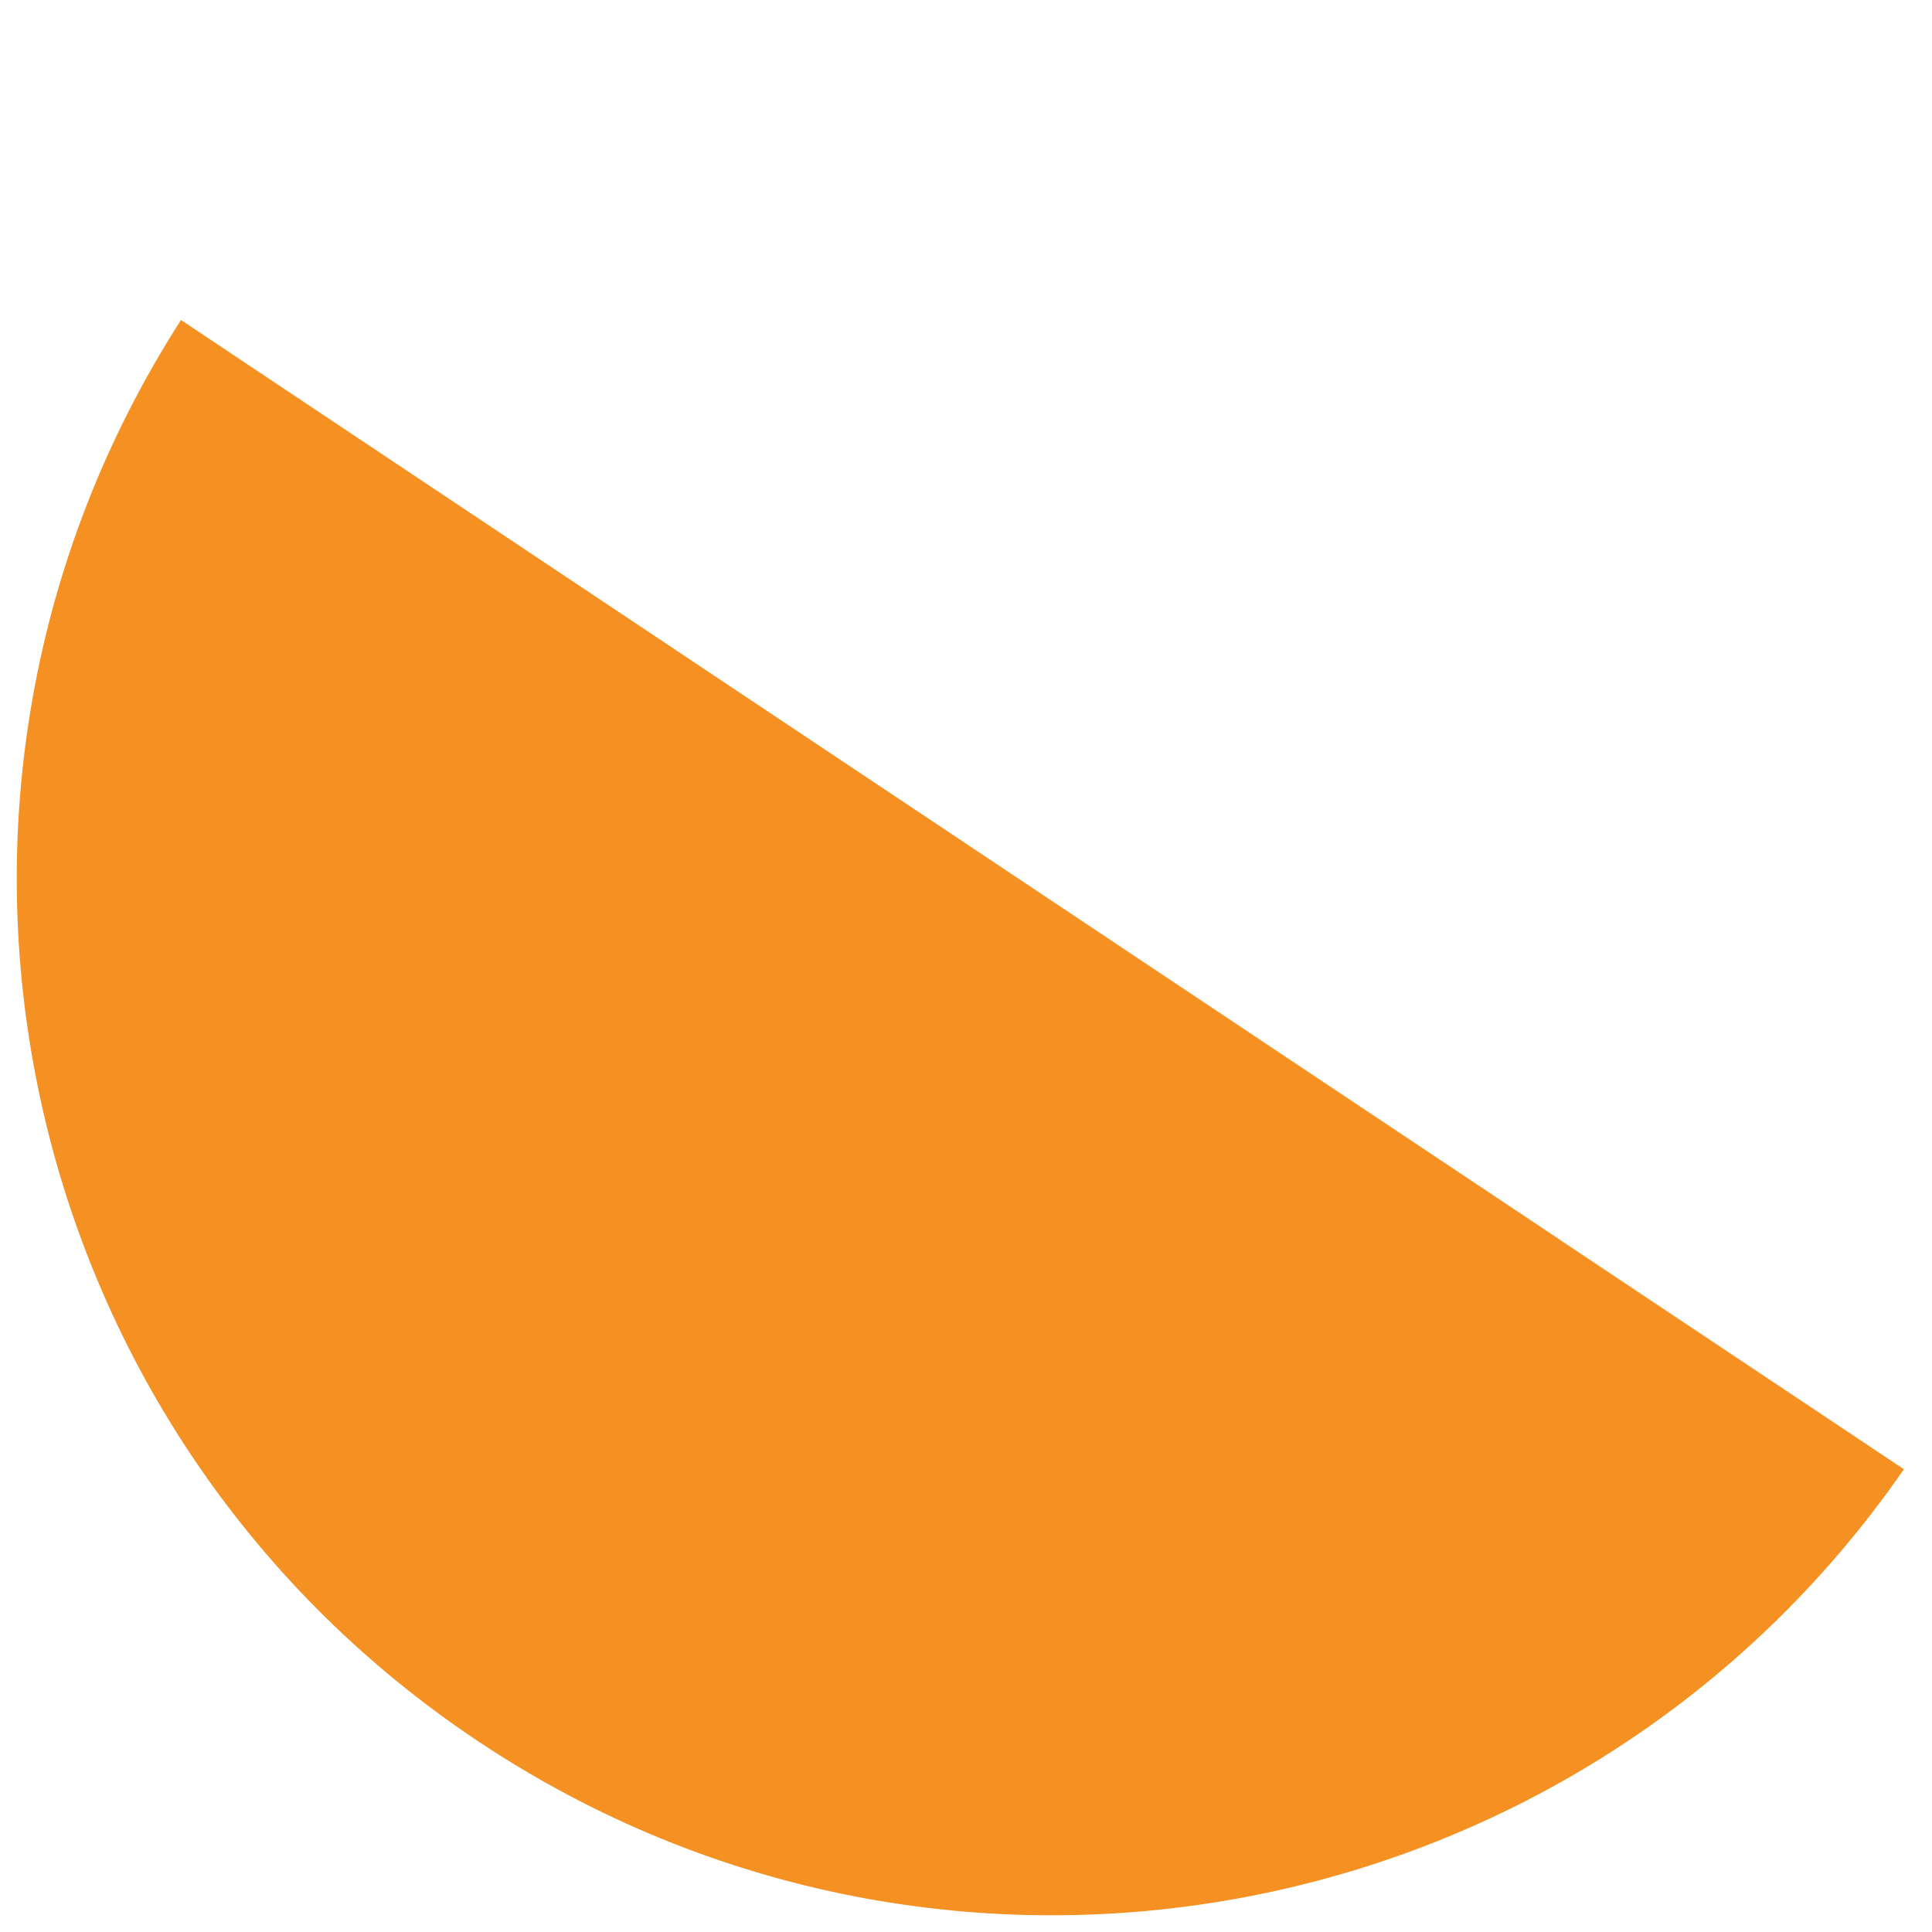 <svg width="59" height="59" viewBox="0 0 59 59" fill="none" xmlns="http://www.w3.org/2000/svg">
<path fill-rule="evenodd" clip-rule="evenodd" d="M58.142 44.868C48.345 59.022 28.97 62.76 14.593 53.17C0.215 43.58 -3.777 24.256 5.527 9.773L58.142 44.868ZM49.663 0.528C49.673 0.534 49.683 0.541 49.693 0.547C49.703 0.554 49.712 0.56 49.722 0.567L49.663 0.528Z" fill="#F59022"/>
</svg>
